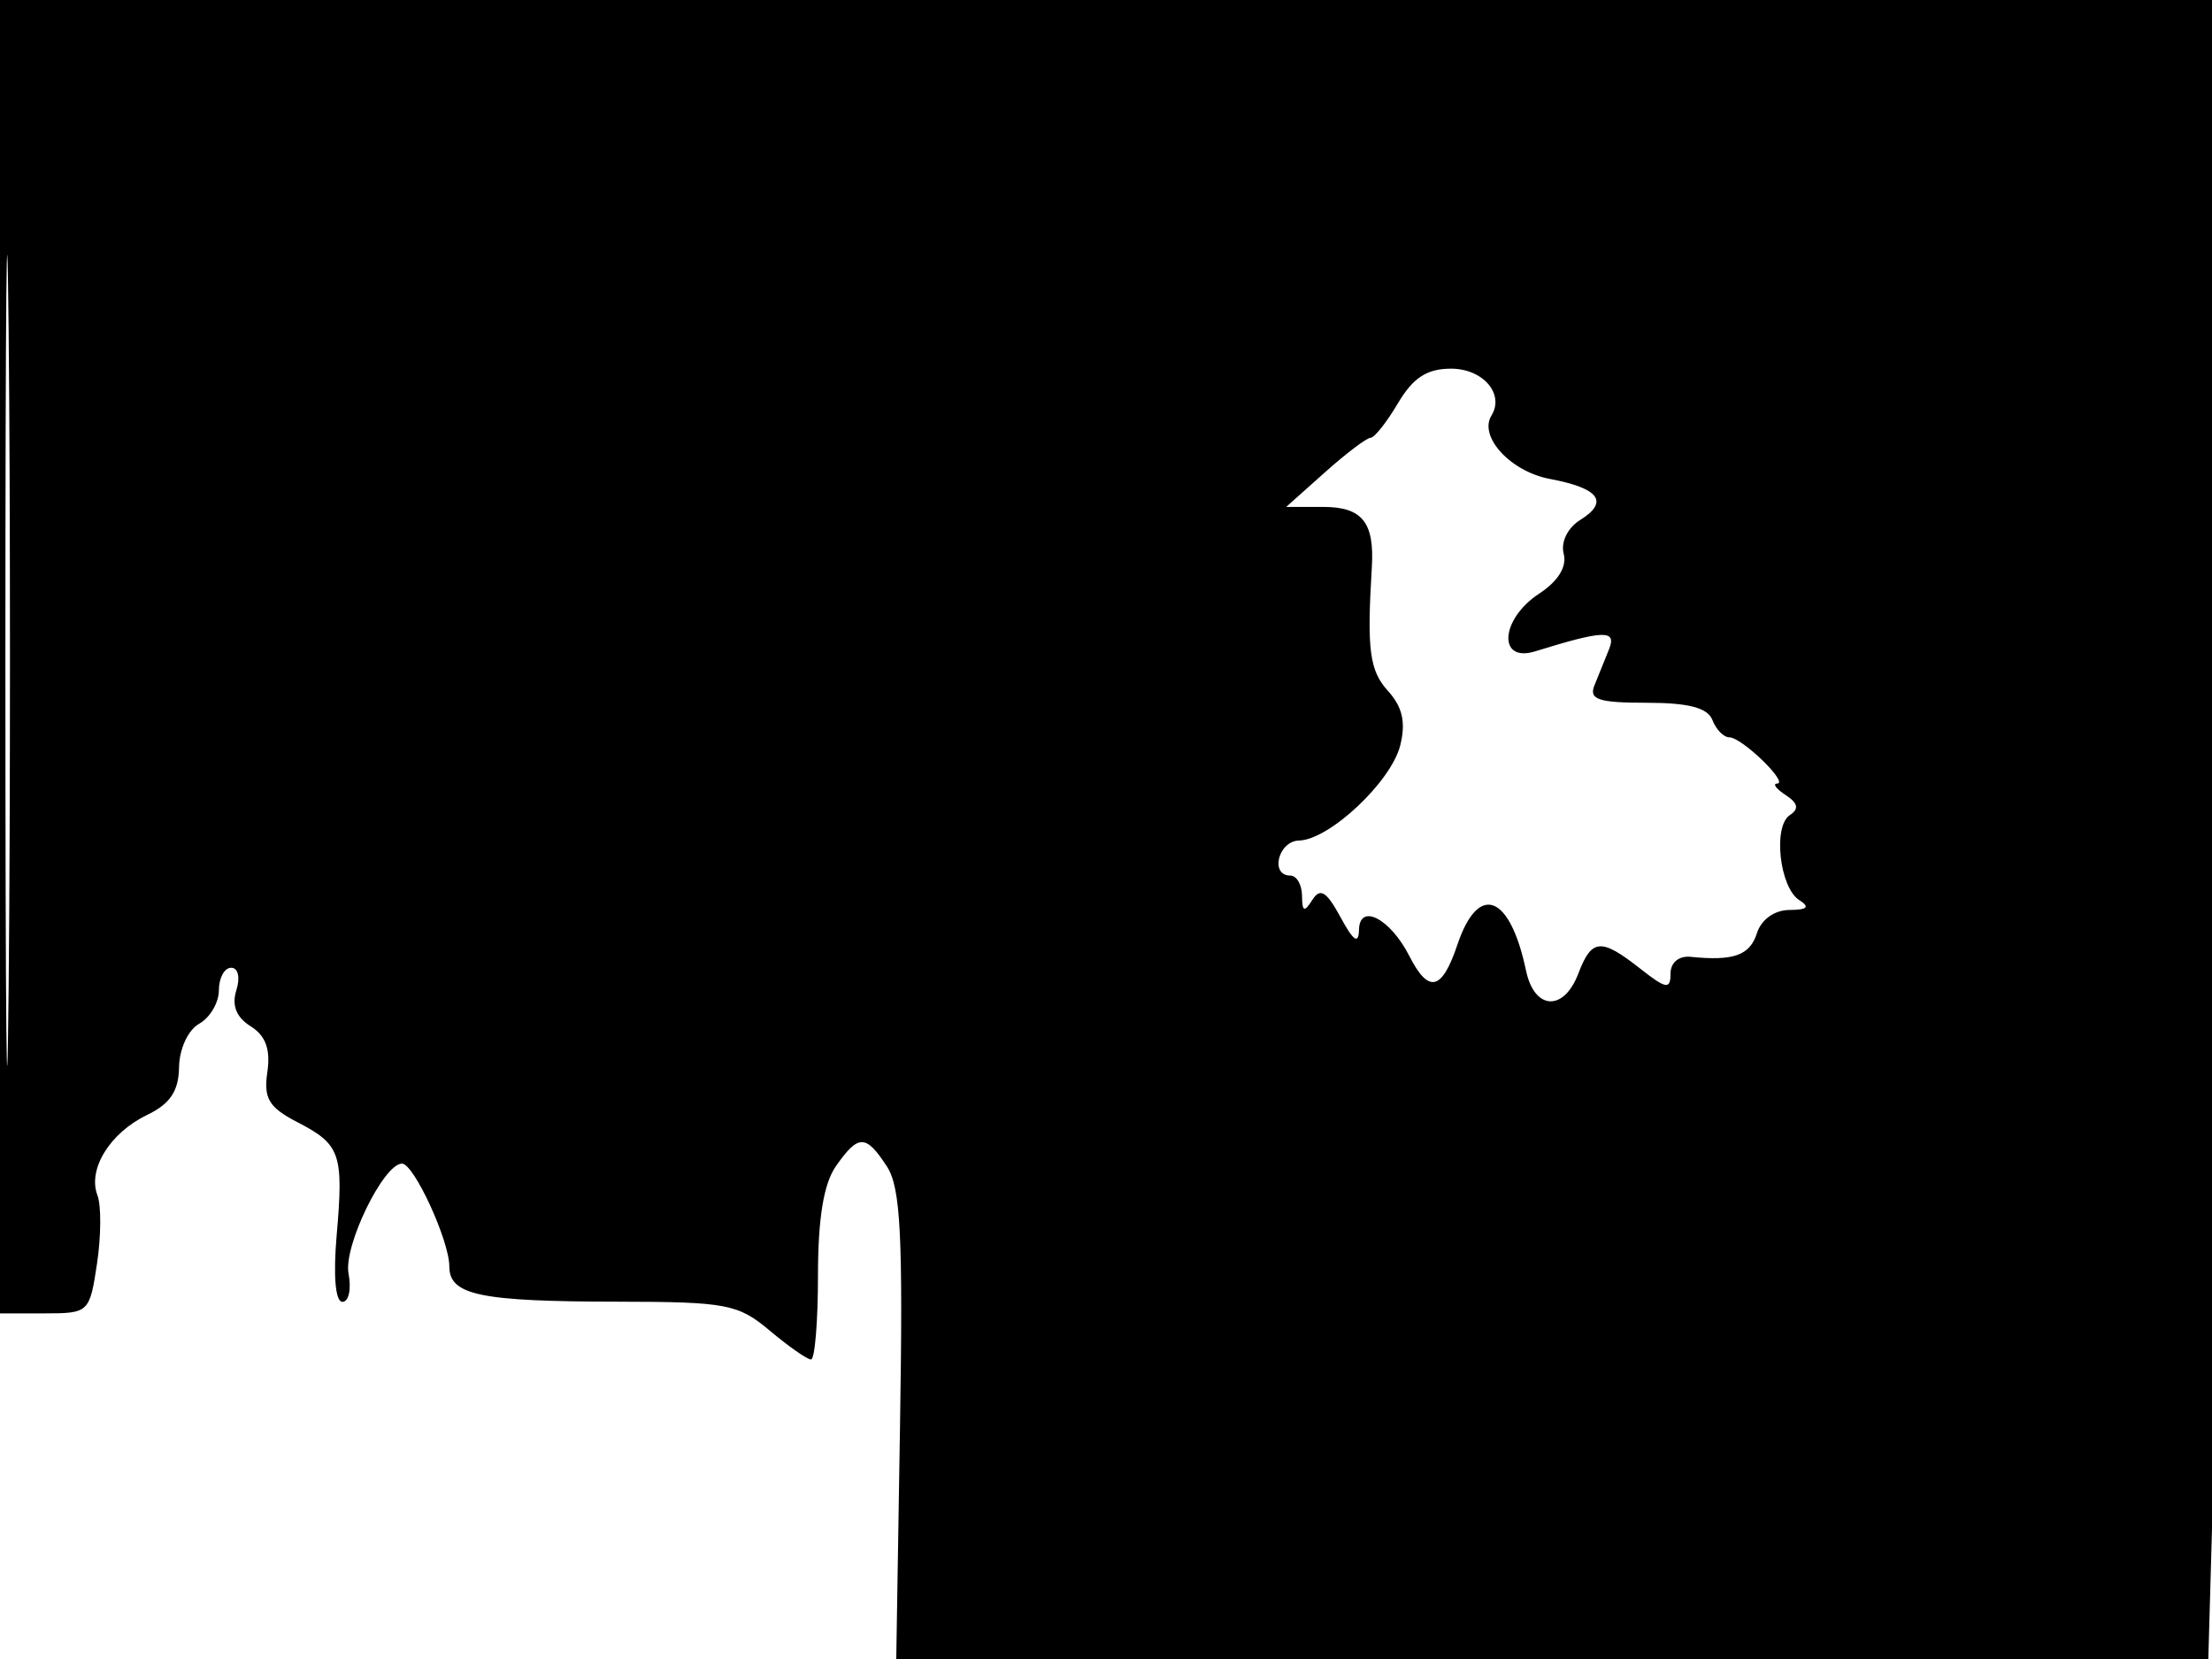 <svg xmlns="http://www.w3.org/2000/svg" width="192" height="144" viewBox="0 0 192 144" version="1.1">
	<path d="M 0 57 L 0 114 3.886 114 C 7.703 114, 7.785 113.922, 8.422 109.674 C 8.779 107.294, 8.795 104.629, 8.458 103.752 C 7.591 101.493, 9.543 98.329, 12.758 96.782 C 14.767 95.815, 15.511 94.707, 15.541 92.637 C 15.565 91.047, 16.329 89.395, 17.291 88.857 C 18.231 88.331, 19 87.023, 19 85.950 C 19 84.878, 19.480 84, 20.067 84 C 20.672 84, 20.865 84.849, 20.513 85.958 C 20.098 87.265, 20.511 88.302, 21.755 89.079 C 23.058 89.893, 23.494 91.084, 23.207 93.043 C 22.869 95.345, 23.332 96.120, 25.808 97.401 C 29.562 99.342, 29.837 100.134, 29.220 107.250 C 28.917 110.749, 29.114 113, 29.722 113 C 30.273 113, 30.511 111.894, 30.253 110.543 C 29.800 108.174, 33.290 101, 34.896 101 C 35.925 101, 39 107.683, 39 109.917 C 39 112.420, 41.628 112.970, 53.673 112.986 C 63.056 112.999, 64.078 113.194, 66.818 115.500 C 68.452 116.875, 70.061 118, 70.394 118 C 70.727 118, 71 114.725, 71 110.723 C 71 105.754, 71.494 102.740, 72.557 101.223 C 74.508 98.437, 75.155 98.441, 76.984 101.250 C 78.177 103.084, 78.388 107.247, 78.121 123.750 L 77.794 144 134.737 144 L 191.681 144 192.338 120.750 C 192.700 107.963, 192.996 75.563, 192.998 48.750 L 193 0 96.500 0 L 0 0 0 57 M 0.468 57.500 C 0.468 88.850, 0.595 101.530, 0.750 85.679 C 0.904 69.827, 0.904 44.177, 0.749 28.679 C 0.594 13.180, 0.468 26.150, 0.468 57.500 M 121.341 35 C 120.366 36.650, 119.297 38, 118.965 38 C 118.632 38, 116.848 39.350, 115 41 L 111.640 44 114.851 44 C 118.236 44, 119.312 45.336, 119.074 49.246 C 118.639 56.423, 118.871 58.200, 120.476 59.973 C 121.738 61.368, 122.039 62.708, 121.538 64.704 C 120.746 67.862, 115.384 72.898, 112.750 72.959 C 110.948 73.001, 110.209 76, 112 76 C 112.550 76, 113.007 76.787, 113.015 77.750 C 113.028 79.145, 113.209 79.218, 113.910 78.111 C 114.593 77.033, 115.141 77.370, 116.355 79.611 C 117.483 81.693, 117.931 81.997, 117.960 80.700 C 118.012 78.351, 120.674 79.734, 122.323 82.969 C 124.006 86.268, 125.153 86.002, 126.500 82 C 128.324 76.583, 131.064 77.618, 132.459 84.250 C 133.183 87.687, 135.735 87.827, 137 84.500 C 138.155 81.461, 138.964 81.397, 142.365 84.073 C 144.626 85.851, 145 85.913, 145 84.510 C 145 83.551, 145.724 82.948, 146.750 83.052 C 150.475 83.431, 151.889 82.927, 152.500 81 C 152.877 79.813, 154.022 78.994, 155.317 78.985 C 156.879 78.974, 157.124 78.731, 156.178 78.131 C 154.466 77.046, 153.874 71.723, 155.357 70.750 C 156.173 70.215, 156.071 69.718, 155 69.015 C 154.175 68.474, 153.838 68.024, 154.250 68.015 C 155.312 67.994, 151.191 64, 150.107 64 C 149.616 64, 148.955 63.325, 148.638 62.500 C 148.230 61.436, 146.569 61, 142.924 61 C 138.754 61, 137.900 60.717, 138.393 59.500 C 138.727 58.675, 139.299 57.258, 139.664 56.352 C 140.349 54.650, 139.230 54.682, 133.250 56.536 C 129.968 57.553, 130.231 53.734, 133.594 51.530 C 135.244 50.450, 136.021 49.189, 135.729 48.072 C 135.461 47.049, 136.066 45.816, 137.173 45.124 C 139.688 43.553, 138.809 42.374, 134.523 41.570 C 131.121 40.932, 128.327 37.898, 129.457 36.070 C 130.614 34.198, 128.720 32, 125.950 32 C 123.858 32, 122.647 32.788, 121.341 35" stroke="none" fill="black" fill-rule="evenodd"/>
</svg>